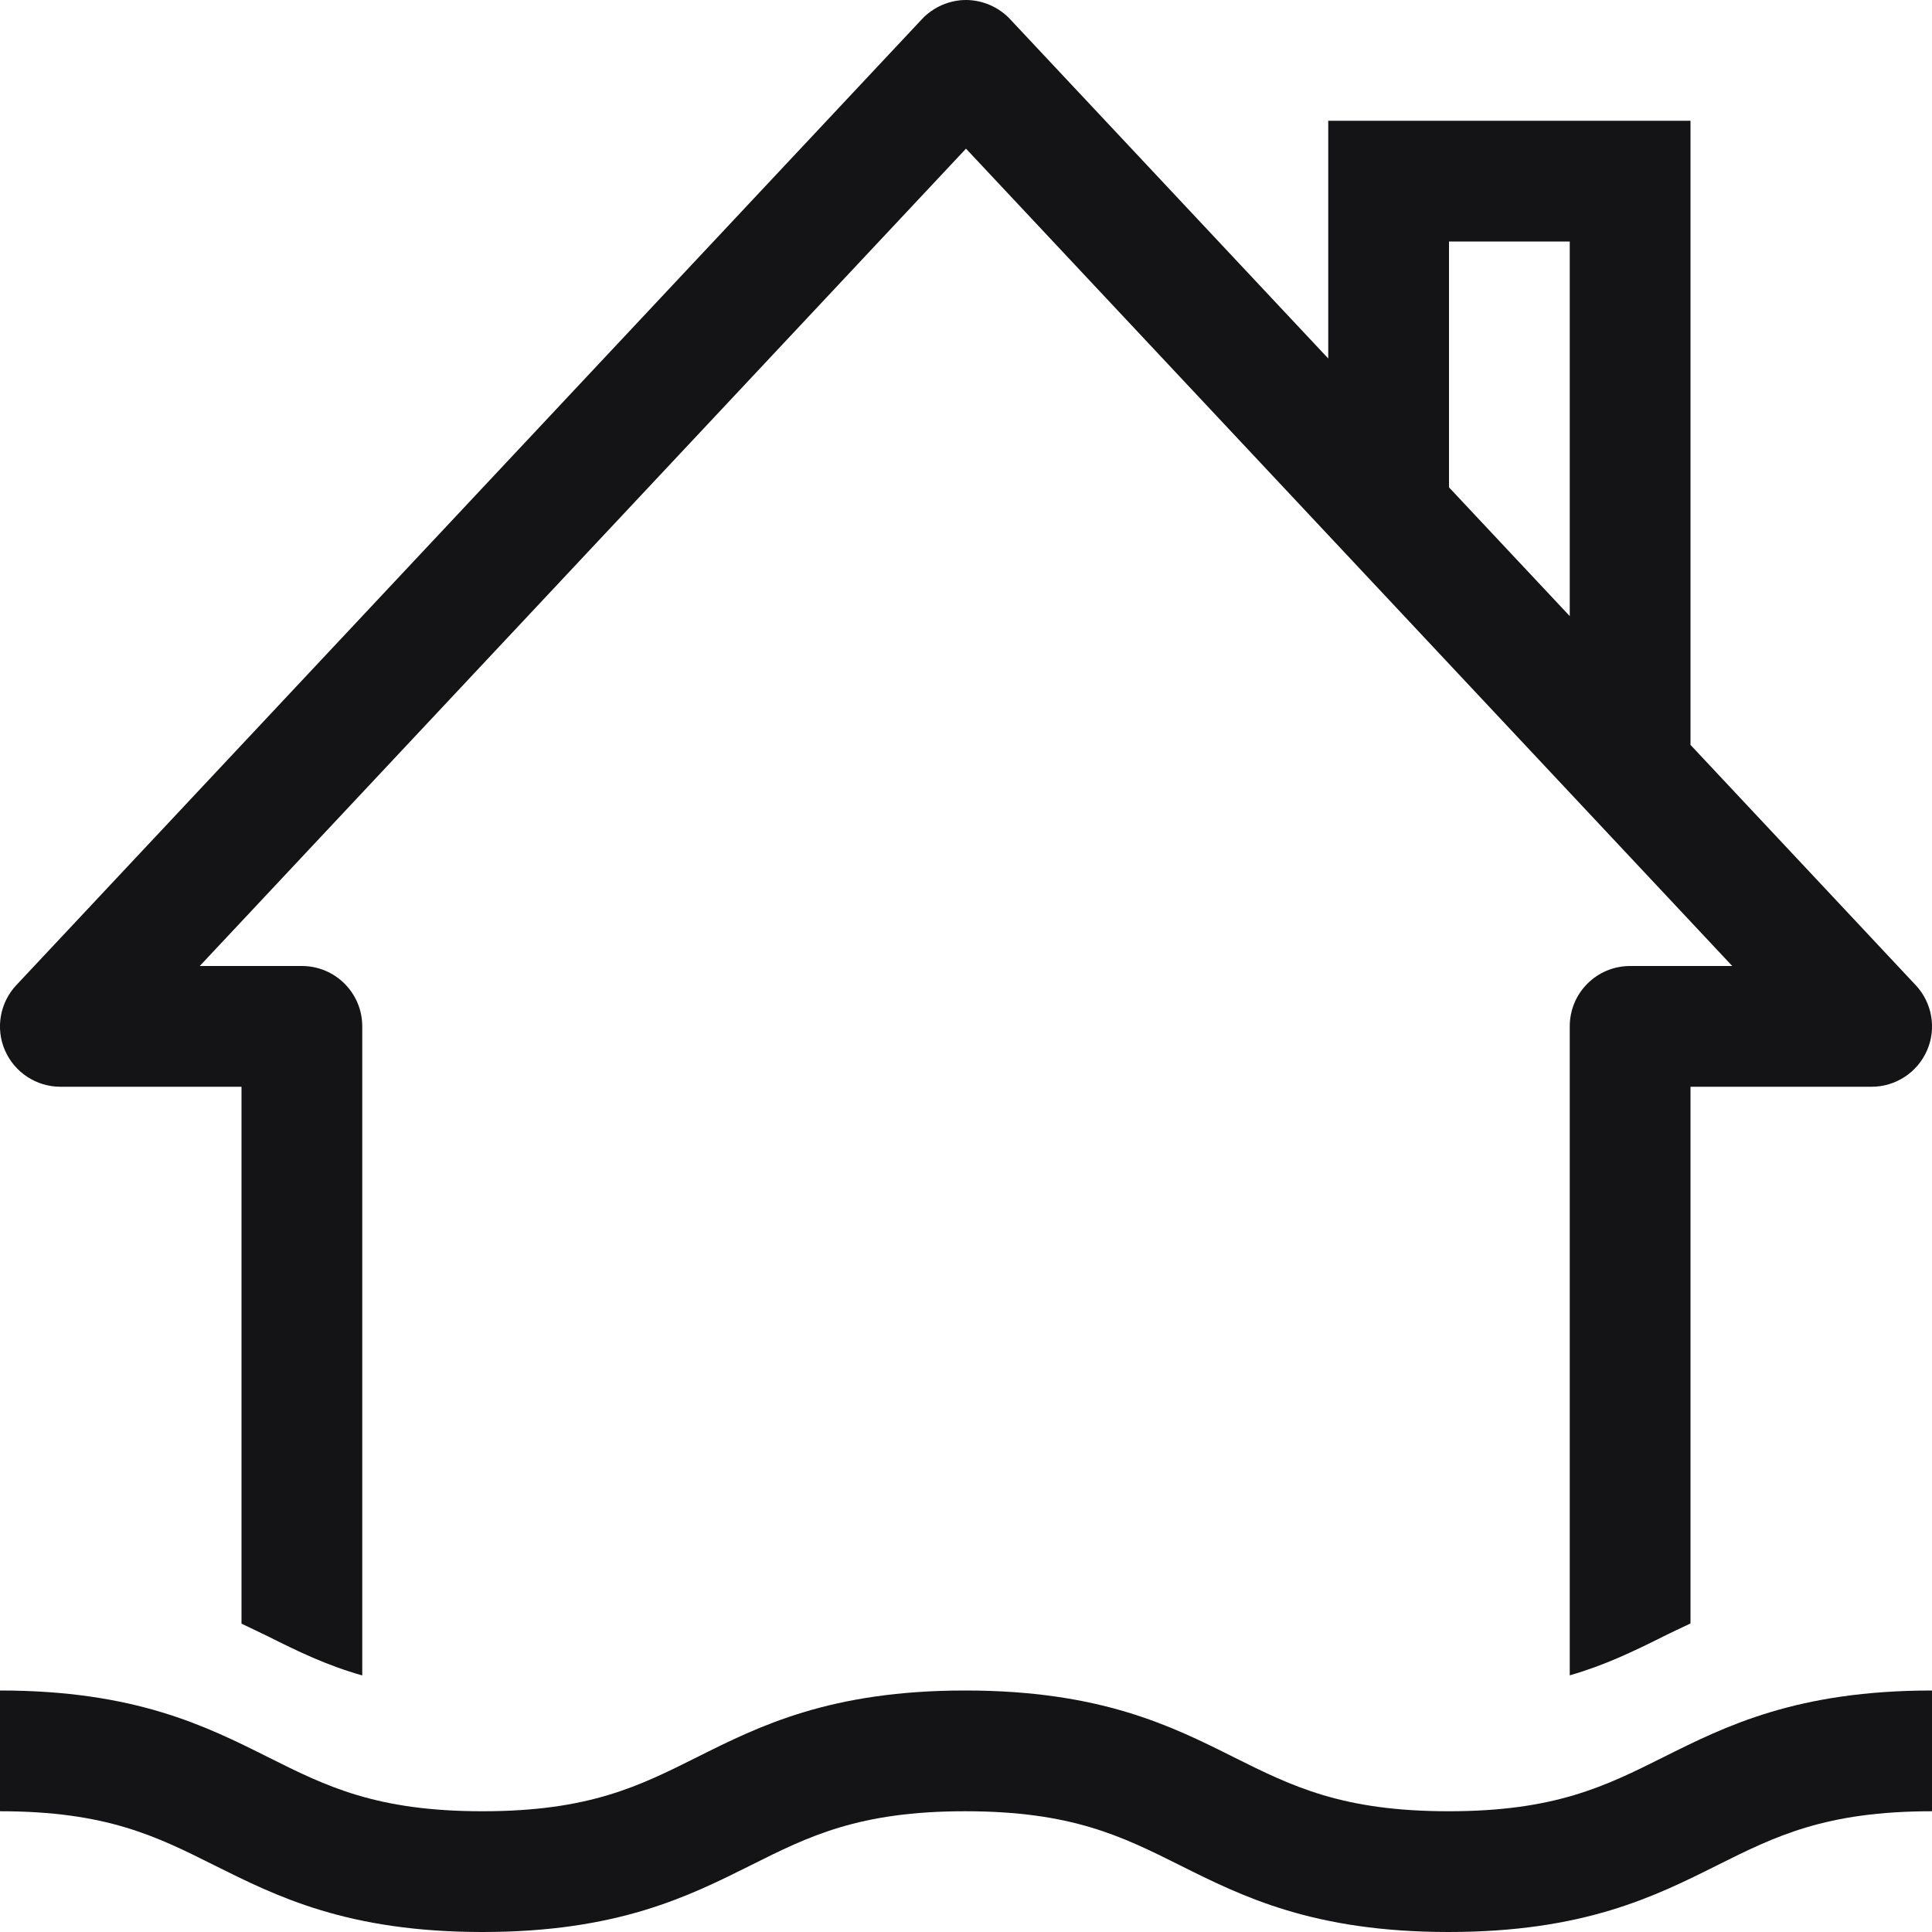 <svg width="20" height="20" viewBox="0 0 20 20" fill="none" xmlns="http://www.w3.org/2000/svg">
<path d="M17.218 18.191C16.617 18.491 16.099 18.75 14.996 18.75C13.892 18.75 13.373 18.49 12.773 18.191C12.125 17.866 11.39 17.5 9.991 17.5C8.595 17.5 7.861 17.867 7.214 18.191C6.614 18.491 6.097 18.75 4.995 18.75C3.894 18.75 3.376 18.491 2.777 18.191C2.13 17.867 1.396 17.5 0 17.5V18.75C1.101 18.75 1.619 19.009 2.218 19.309C2.865 19.632 3.599 20 4.995 20C6.392 20 7.126 19.632 7.773 19.309C8.372 19.009 8.89 18.75 9.991 18.75C11.095 18.75 11.613 19.009 12.214 19.309C12.862 19.633 13.597 20 14.996 20C16.394 20 17.129 19.633 17.777 19.309C18.378 19.009 18.896 18.75 20 18.75V17.5C18.601 17.5 17.866 17.867 17.218 18.191Z" fill="#141416"/>
<path d="M0.625 11.25H2.5V16.808C2.592 16.853 2.689 16.897 2.777 16.941C3.09 17.098 3.386 17.241 3.75 17.344V10.625C3.75 10.279 3.47 10 3.125 10H2.068L10 1.539L17.932 10H16.875C16.529 10 16.25 10.279 16.25 10.625V17.343C16.611 17.239 16.906 17.097 17.218 16.941C17.307 16.896 17.406 16.851 17.5 16.806V11.25H19.375C19.624 11.25 19.849 11.102 19.949 10.873C20.048 10.645 20.001 10.379 19.831 10.198L17.5 7.711V1.25H13.75V3.711L10.456 0.198C10.337 0.071 10.168 -0 9.999 4.67378e-07C9.831 0 9.662 0.072 9.544 0.198L0.169 10.198C-0.001 10.379 -0.048 10.645 0.051 10.873C0.151 11.102 0.376 11.25 0.625 11.25ZM15 2.5H16.25V6.378L15 5.045V2.5Z" fill="#141416"/>
</svg>
